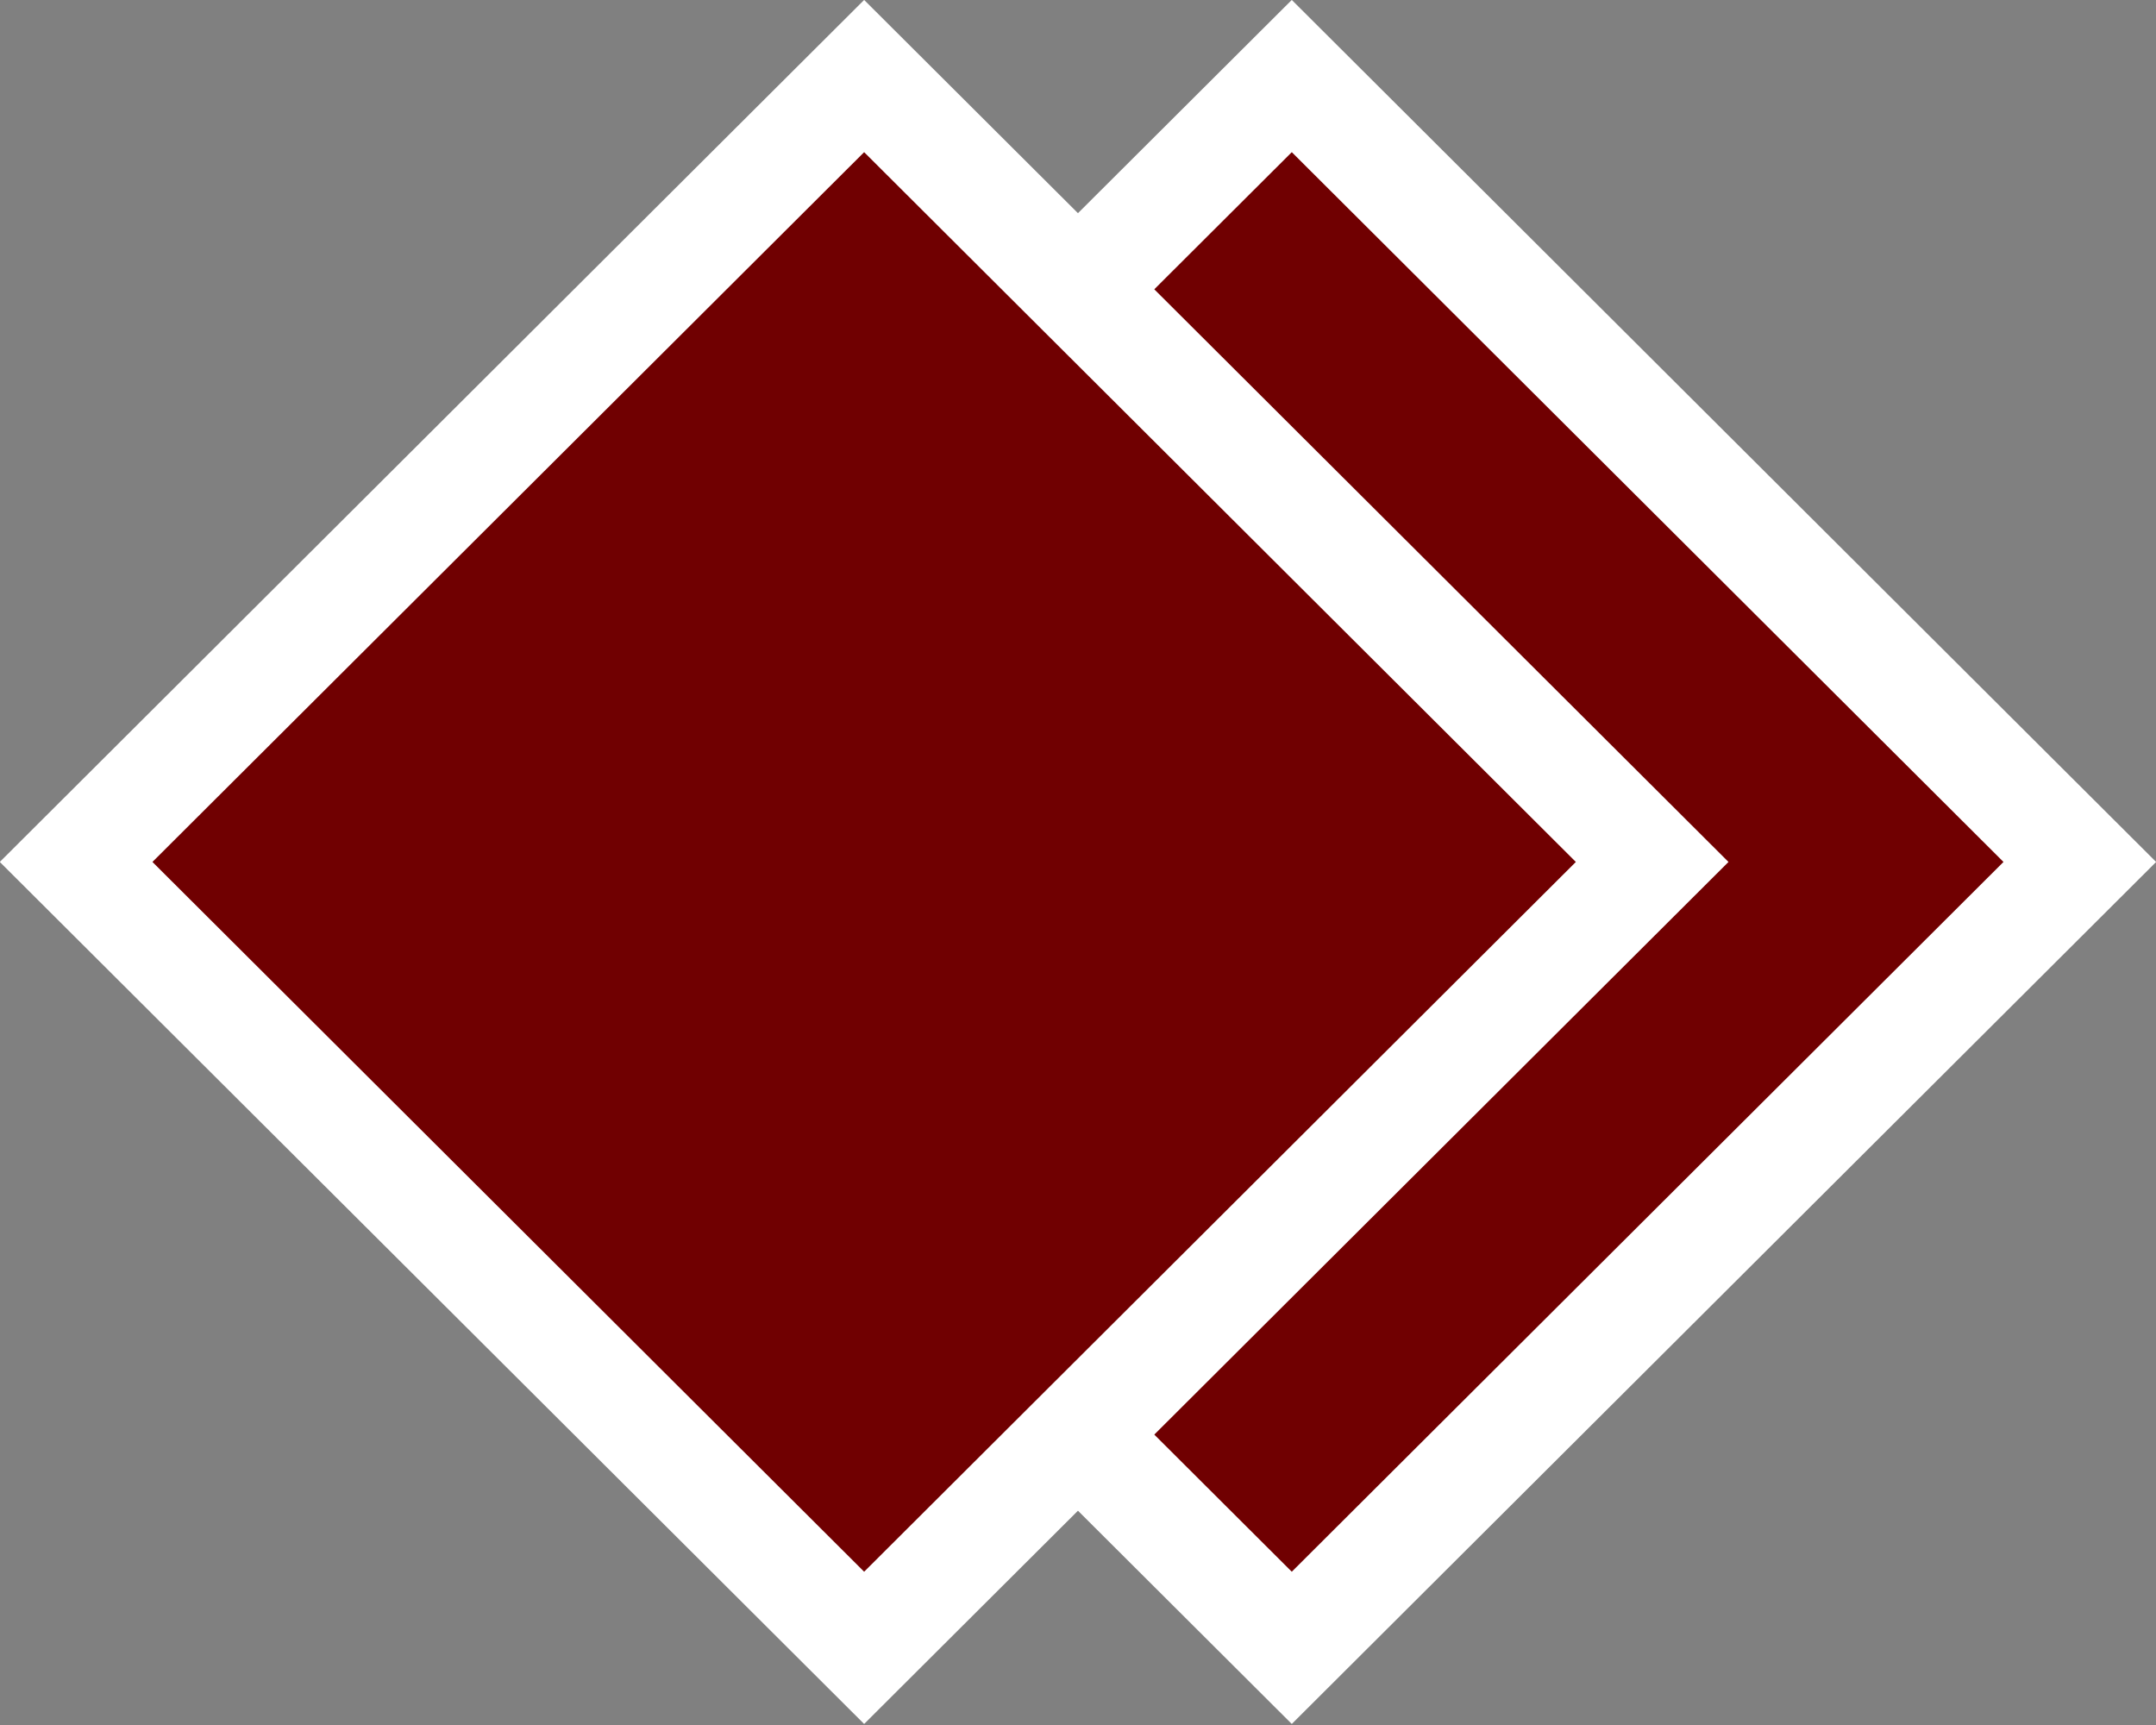 <svg width="20" height="16" viewBox="0 0 20 16" fill="none" xmlns="http://www.w3.org/2000/svg">
<rect x="0" y="0" width="20" height="16" fill="#808080" stroke="none"/>
<rect y="0.706" width="10.325" height="10.325" transform="matrix(0.708 0.706 -0.708 0.706 12.483 0.207)" fill="#700001" stroke="white"/>
<rect y="0.706" width="10.325" height="10.325" transform="matrix(0.708 0.706 -0.708 0.706 8.516 0.207)" fill="#700001" stroke="white"/>
</svg>
